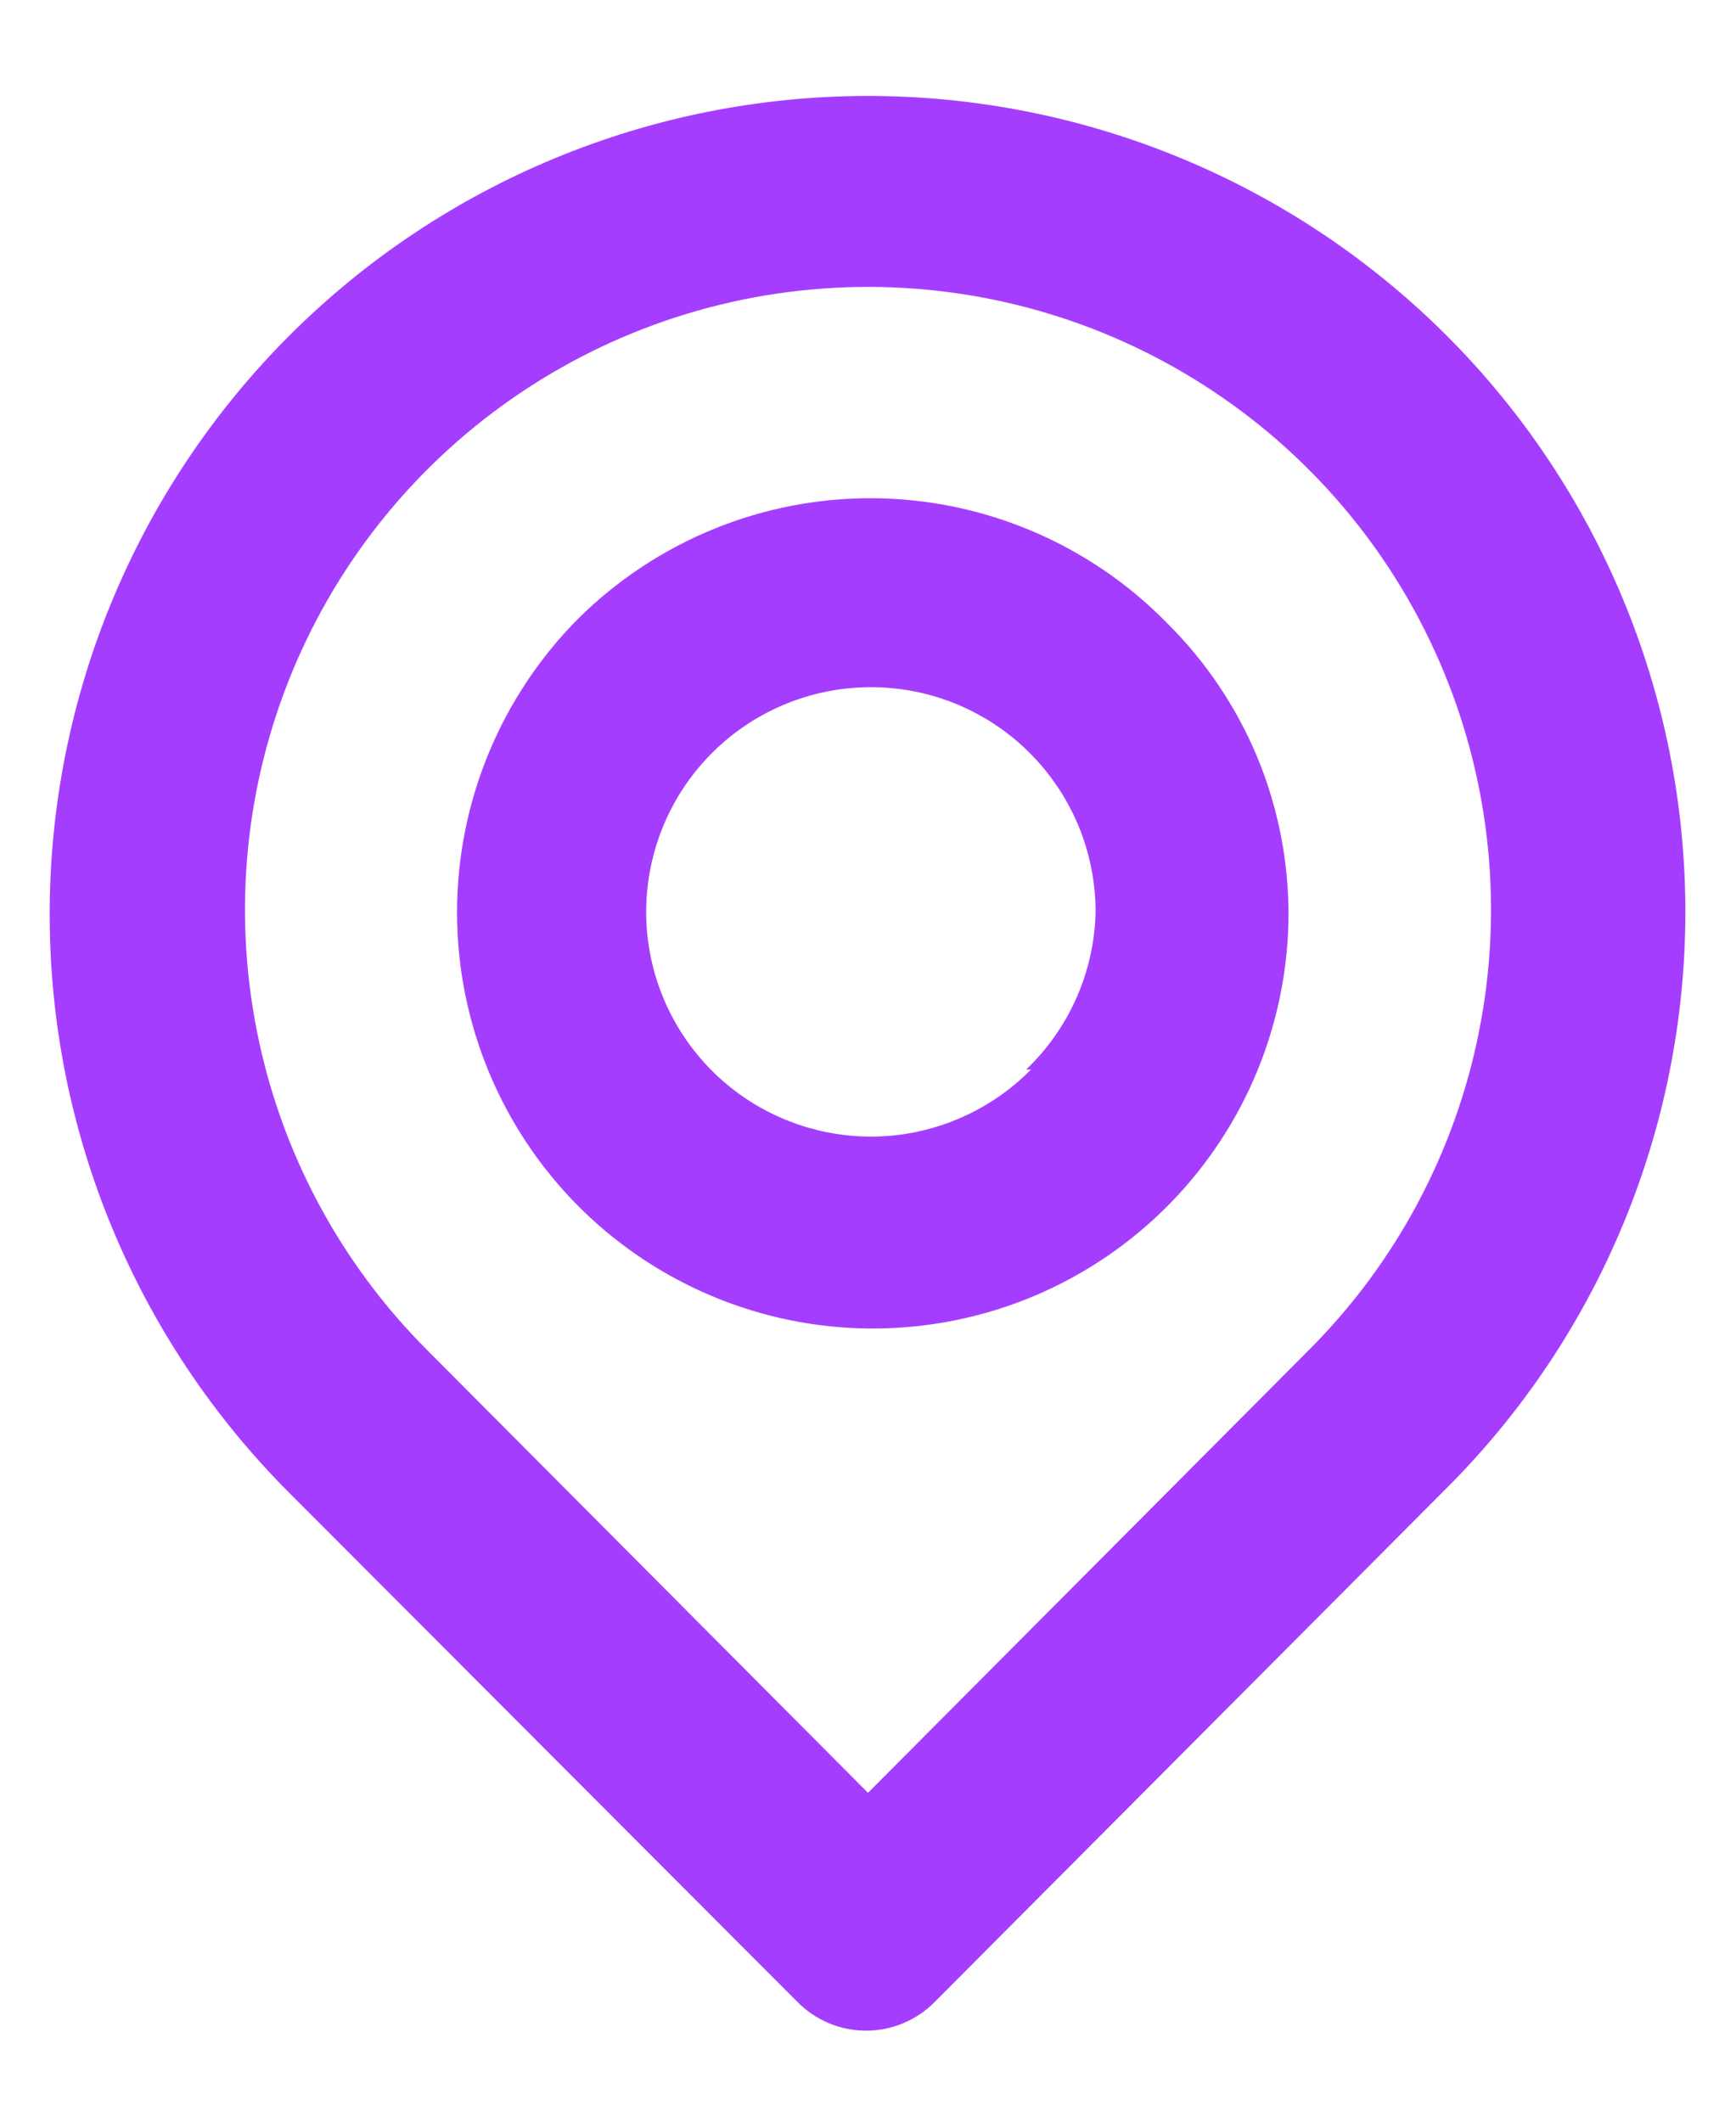 <svg width="18" height="22" viewBox="0 0 18 22" fill="none" xmlns="http://www.w3.org/2000/svg">
<path d="M15 3.48C13.409 1.889 11.25 0.995 9 0.995C6.75 0.995 4.591 1.889 3 3.48C1.409 5.072 0.515 7.23 0.515 9.48C0.515 11.731 1.409 13.889 3 15.48L8.27 20.76C8.363 20.854 8.474 20.928 8.595 20.979C8.717 21.03 8.848 21.056 8.98 21.056C9.112 21.056 9.243 21.03 9.365 20.979C9.486 20.928 9.597 20.854 9.69 20.76L15 15.43C16.585 13.846 17.475 11.697 17.475 9.455C17.475 7.214 16.585 5.065 15 3.48ZM13.57 14L9 18.59L4.43 14C3.527 13.097 2.912 11.946 2.664 10.693C2.415 9.44 2.543 8.141 3.032 6.961C3.521 5.781 4.349 4.772 5.412 4.063C6.474 3.353 7.723 2.975 9 2.975C10.277 2.975 11.526 3.353 12.588 4.063C13.651 4.772 14.479 5.781 14.968 6.961C15.457 8.141 15.585 9.44 15.336 10.693C15.088 11.946 14.473 13.097 13.57 14ZM6 6.41C5.193 7.22 4.739 8.317 4.739 9.46C4.739 10.604 5.193 11.701 6 12.51C6.6 13.111 7.364 13.521 8.196 13.69C9.028 13.858 9.891 13.777 10.677 13.457C11.463 13.136 12.137 12.591 12.614 11.889C13.092 11.187 13.351 10.359 13.36 9.51C13.364 8.944 13.255 8.382 13.039 7.858C12.822 7.334 12.503 6.859 12.1 6.46C11.704 6.055 11.231 5.732 10.709 5.51C10.188 5.288 9.627 5.171 9.06 5.166C8.493 5.162 7.931 5.269 7.406 5.483C6.881 5.696 6.403 6.012 6 6.41ZM10.69 11.09C10.311 11.475 9.81 11.716 9.273 11.773C8.736 11.829 8.196 11.697 7.745 11.399C7.295 11.102 6.962 10.657 6.803 10.14C6.644 9.624 6.67 9.069 6.875 8.57C7.08 8.07 7.453 7.657 7.929 7.402C8.404 7.147 8.954 7.065 9.484 7.17C10.014 7.275 10.49 7.561 10.832 7.979C11.175 8.397 11.361 8.92 11.36 9.46C11.345 10.078 11.086 10.664 10.64 11.09H10.69Z" fill="#A53DFF"/>
</svg>
